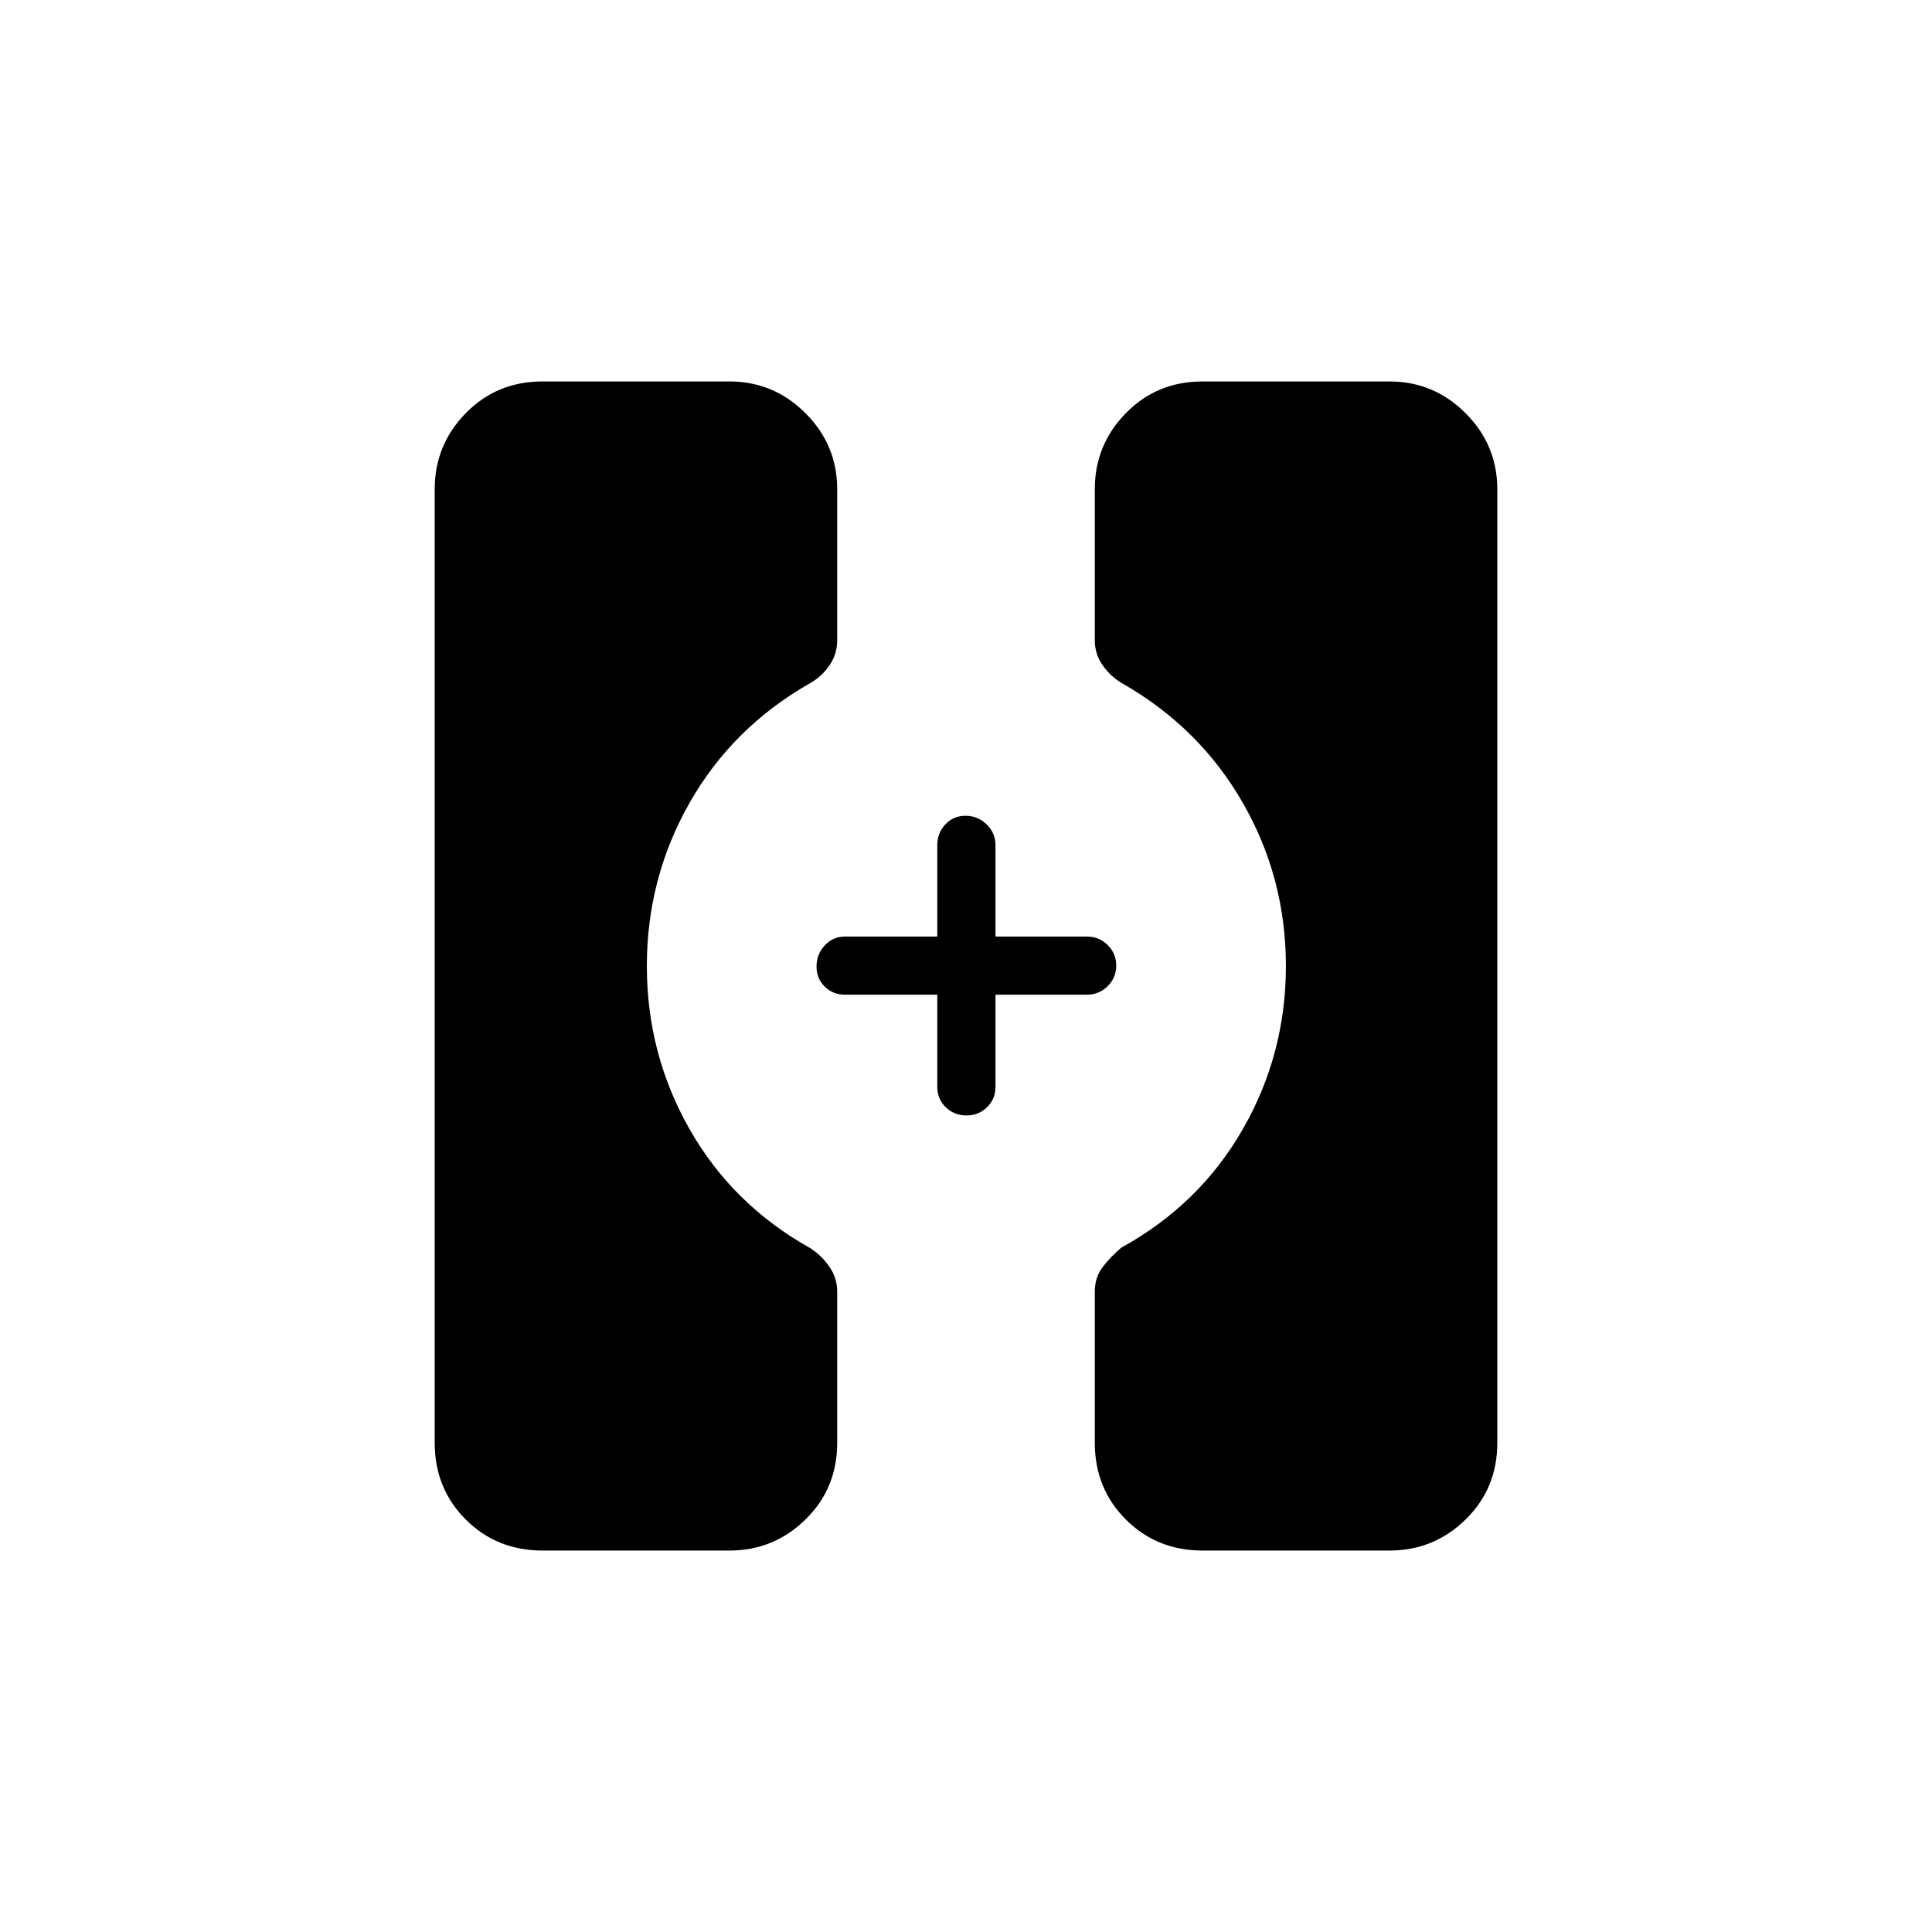 <svg xmlns="http://www.w3.org/2000/svg" height="20" viewBox="0 -960 960 960" width="20"><path d="M597.54-189.54q-22.7 0-38.12-15.42Q544-220.38 544-243.08v-75.15q0-6.96 3.79-12t9.36-9.81q38.89-21.42 60.35-58.81 21.46-37.38 21.46-81.15t-21.46-81.15q-21.46-37.39-59.98-59.36-5.83-3.45-9.67-9.01-3.85-5.56-3.85-12.25v-75.15q0-22 15.42-37.77 15.42-15.77 38.12-15.77h92.92q22 0 37.77 15.77Q744-738.92 744-716.92v473.84q0 22.7-15.77 38.12-15.77 15.42-37.77 15.42h-92.92Zm-328 0q-22.7 0-38.12-15.42Q216-220.38 216-243.08v-473.84q0-22 15.42-37.77 15.42-15.77 38.12-15.77h92.92q22 0 37.77 15.77Q416-738.92 416-716.92v75.15q0 6.69-3.79 12.31-3.79 5.61-9.73 8.95-38.52 21.97-59.79 59.36-21.27 37.38-21.27 81.15t21.27 81.15q21.27 37.39 59.79 58.97 5.83 3.73 9.67 9.34 3.85 5.62 3.85 12.31v75.15q0 22.7-15.77 38.12-15.77 15.42-37.77 15.42h-92.92Zm210.67-216.19q-6.02 0-10.25-4.08T465.73-420v-45.73H420q-6.11 0-10.19-4.02-4.08-4.02-4.08-10.04t4.08-10.44q4.08-4.42 10.19-4.42h45.73V-540q0-6.11 4.02-10.38 4.02-4.27 10.04-4.27t10.44 4.27q4.42 4.27 4.42 10.38v45.35H540q6.11 0 10.38 4.21 4.27 4.21 4.27 10.23 0 6.02-4.27 10.25T540-465.73h-45.35V-420q0 6.11-4.21 10.19-4.21 4.08-10.23 4.08Z"/></svg>